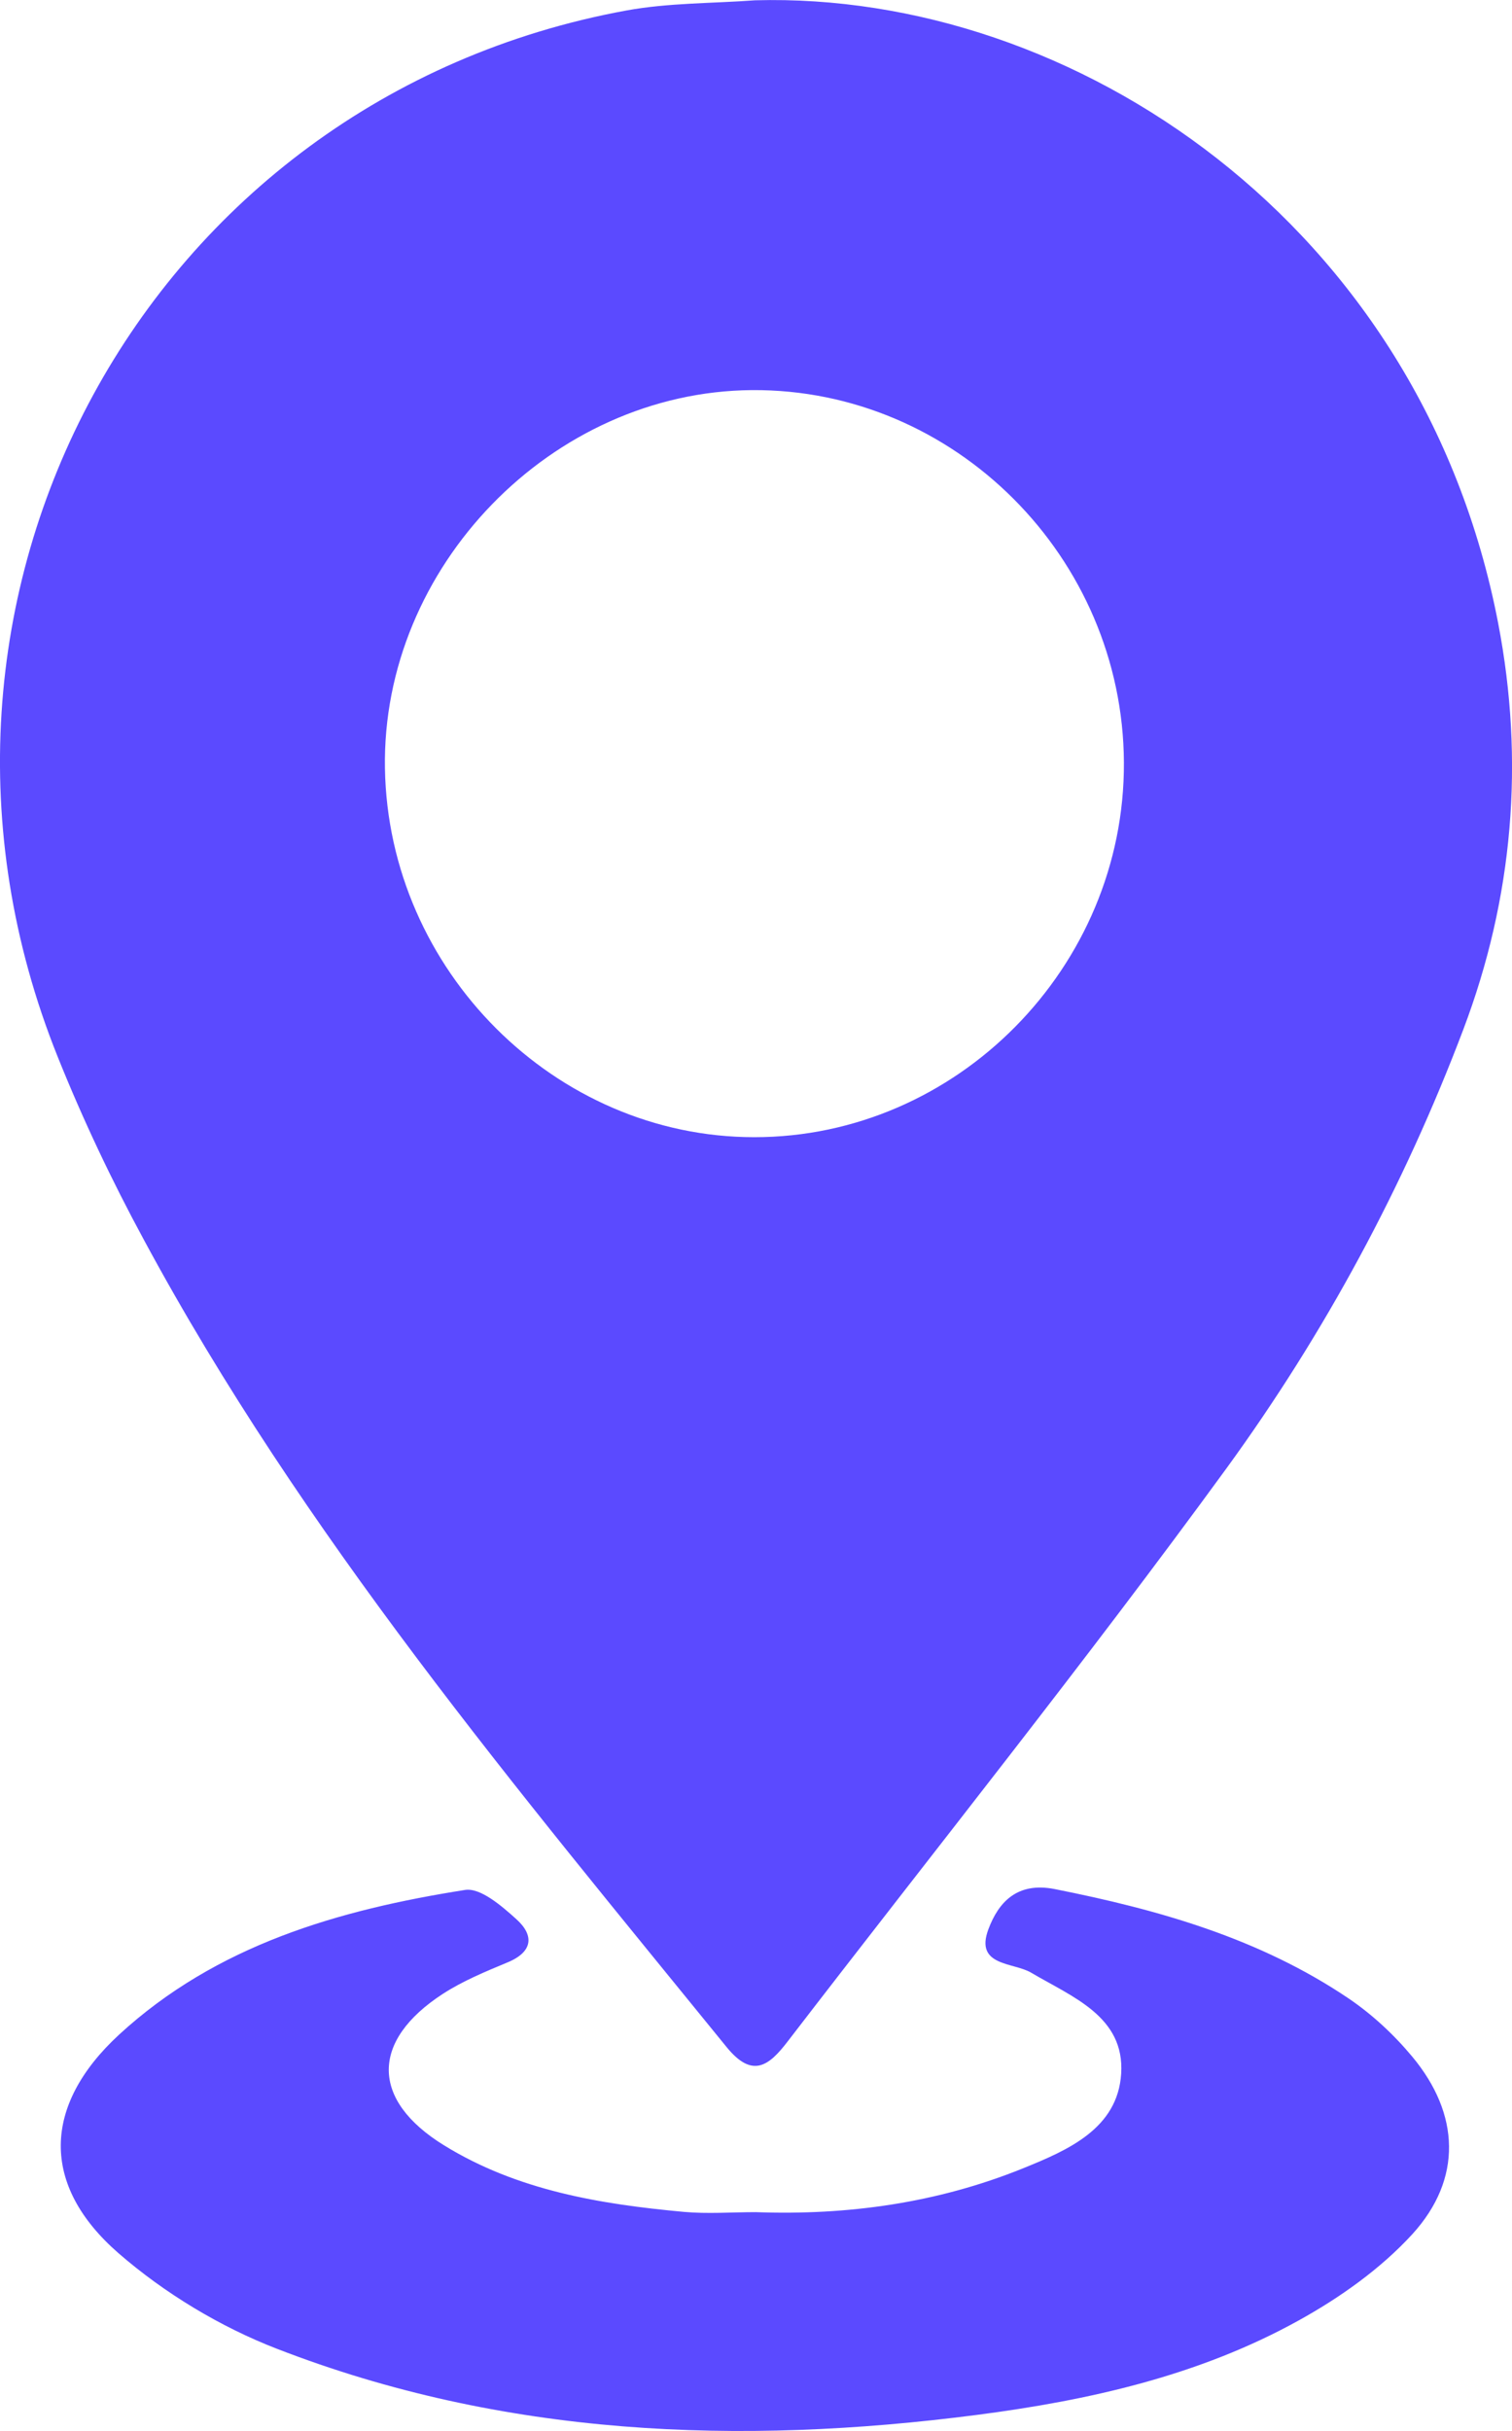 <svg width="56" height="90" viewBox="0 0 56 90" fill="none" xmlns="http://www.w3.org/2000/svg">
<g clip-path="url(#clip0_2603_1204)">
<path d="M55.489 23.08C52.641 8.266 39.741 -0.317 27.965 0.011C26.374 0.129 24.761 0.103 23.201 0.388C5.419 3.643 -4.664 22.187 2.135 39.121C3.066 41.441 4.142 43.712 5.329 45.902C11.217 56.82 19.149 66.242 26.911 75.789C27.875 76.972 28.487 76.477 29.179 75.573C34.615 68.502 40.189 61.545 45.438 54.345C49.058 49.367 51.996 43.927 54.195 38.12C56.048 33.229 56.468 28.176 55.489 23.08ZM27.933 42.102C20.565 42.102 14.385 35.93 14.257 28.451C14.129 20.992 20.432 14.502 27.848 14.443C35.349 14.389 41.589 20.632 41.626 28.23C41.663 35.801 35.44 42.108 27.933 42.102Z" fill="#5B4AFF"/>
<path d="M52.311 82.714C51.134 84 49.627 85.065 48.1 85.91C44.4 87.96 40.322 88.87 36.175 89.408C27.364 90.549 18.644 90.21 10.259 86.96C8.156 86.147 6.096 84.904 4.387 83.419C1.501 80.906 1.57 77.951 4.408 75.331C8.017 72.011 12.543 70.708 17.227 69.971C17.797 69.885 18.58 70.563 19.123 71.053C19.788 71.65 19.746 72.264 18.793 72.656C17.978 72.995 17.142 73.34 16.402 73.819C13.719 75.562 13.73 77.752 16.445 79.426C19.16 81.1 22.226 81.605 25.33 81.891C26.209 81.971 27.103 81.901 27.992 81.901C31.394 82.025 34.716 81.562 37.883 80.281C39.544 79.609 41.397 78.812 41.525 76.773C41.658 74.653 39.715 73.937 38.187 73.033C37.532 72.646 36.095 72.802 36.606 71.43C36.978 70.434 37.665 69.665 39.06 69.939C42.914 70.703 46.652 71.763 49.952 73.991C50.825 74.583 51.629 75.331 52.305 76.143C54.073 78.264 54.169 80.674 52.311 82.714Z" fill="#5B4AFF"/>
</g>
<defs>
<clipPath id="clip0_2603_1204">
<rect width="56" height="90" fill="white"/>
</clipPath>
</defs>
</svg>
